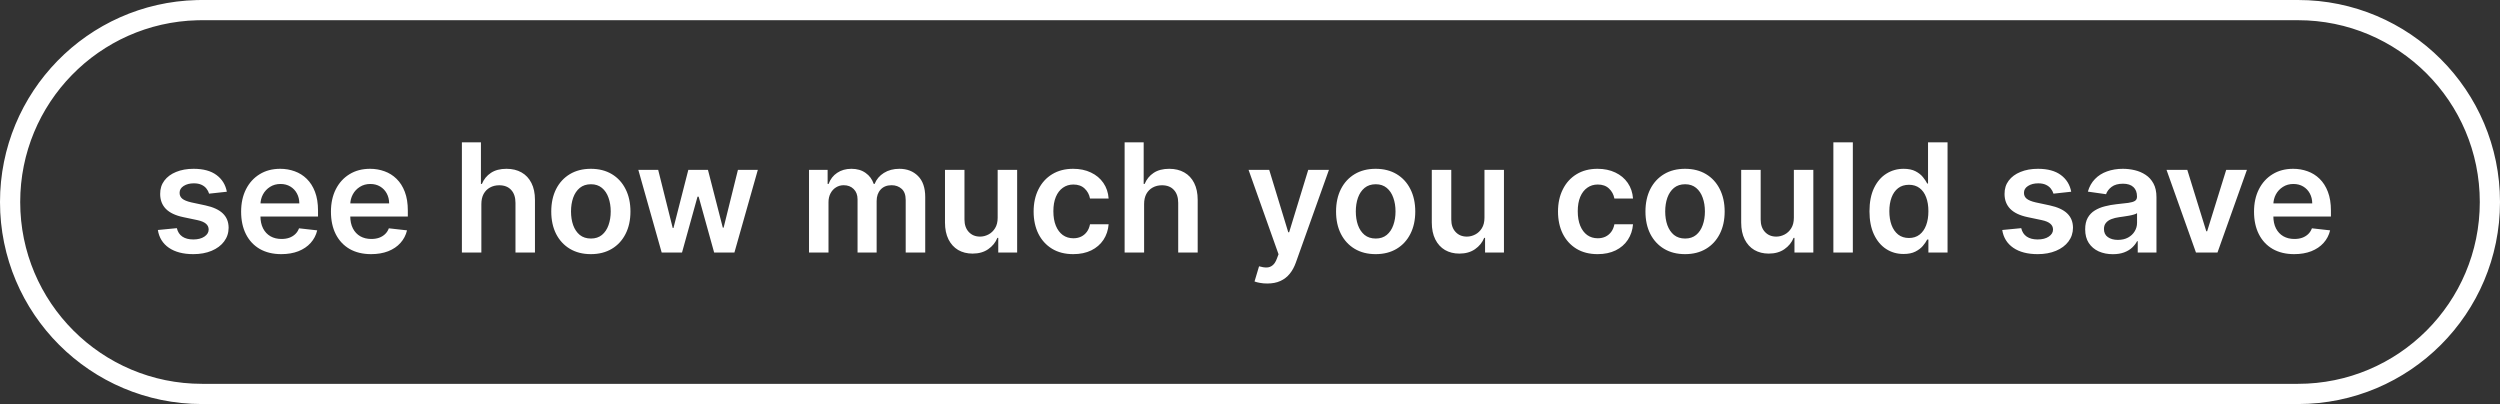 <svg width="198" height="32" viewBox="0 0 198 32" fill="none" xmlns="http://www.w3.org/2000/svg">
<rect x="0" y="0" width="198" height="32" fill="#333333" stroke="none"/>
<path d="M16 0.8H182C190.395 0.8 197.2 7.605 197.2 16C197.2 24.395 190.395 31.2 182 31.2H16C7.605 31.2 0.8 24.395 0.8 16C0.8 7.737 7.394 1.013 15.607 0.805L16 0.8Z" stroke="white" stroke-width="1.6"/>
<path d="M17.966 15.185L16.56 15.338C16.52 15.196 16.45 15.062 16.351 14.938C16.254 14.812 16.124 14.712 15.959 14.635C15.794 14.558 15.592 14.52 15.354 14.52C15.033 14.52 14.763 14.589 14.544 14.729C14.328 14.868 14.222 15.048 14.224 15.27C14.222 15.46 14.291 15.615 14.433 15.734C14.578 15.854 14.817 15.952 15.149 16.028L16.266 16.267C16.885 16.401 17.345 16.612 17.646 16.902C17.95 17.192 18.104 17.571 18.107 18.04C18.104 18.452 17.983 18.815 17.744 19.131C17.509 19.443 17.18 19.688 16.76 19.864C16.34 20.04 15.857 20.128 15.311 20.128C14.51 20.128 13.865 19.96 13.376 19.625C12.888 19.287 12.597 18.817 12.503 18.215L14.007 18.07C14.075 18.365 14.22 18.588 14.442 18.739C14.663 18.889 14.952 18.965 15.307 18.965C15.673 18.965 15.967 18.889 16.189 18.739C16.413 18.588 16.526 18.402 16.526 18.18C16.526 17.993 16.453 17.838 16.308 17.716C16.166 17.594 15.945 17.5 15.643 17.435L14.527 17.2C13.899 17.07 13.435 16.849 13.133 16.54C12.832 16.227 12.683 15.832 12.686 15.355C12.683 14.952 12.793 14.602 13.014 14.307C13.239 14.008 13.55 13.778 13.947 13.617C14.348 13.452 14.81 13.369 15.332 13.369C16.099 13.369 16.703 13.533 17.143 13.859C17.587 14.186 17.861 14.628 17.966 15.185ZM22.276 20.128C21.62 20.128 21.053 19.991 20.576 19.719C20.102 19.443 19.736 19.054 19.481 18.551C19.225 18.046 19.097 17.45 19.097 16.766C19.097 16.092 19.225 15.501 19.481 14.993C19.739 14.482 20.1 14.084 20.563 13.8C21.026 13.513 21.57 13.369 22.195 13.369C22.599 13.369 22.979 13.435 23.337 13.565C23.698 13.693 24.016 13.892 24.292 14.162C24.57 14.432 24.789 14.776 24.948 15.193C25.107 15.608 25.187 16.102 25.187 16.676V17.149H19.822V16.109H23.708C23.705 15.814 23.641 15.551 23.516 15.321C23.391 15.088 23.217 14.905 22.992 14.771C22.771 14.638 22.512 14.571 22.217 14.571C21.901 14.571 21.624 14.648 21.386 14.801C21.147 14.952 20.961 15.151 20.827 15.398C20.697 15.642 20.63 15.911 20.627 16.203V17.111C20.627 17.491 20.697 17.818 20.836 18.091C20.975 18.361 21.17 18.568 21.42 18.713C21.67 18.855 21.962 18.926 22.298 18.926C22.522 18.926 22.725 18.895 22.907 18.832C23.089 18.767 23.246 18.672 23.38 18.547C23.514 18.422 23.614 18.267 23.683 18.082L25.123 18.244C25.032 18.625 24.859 18.957 24.603 19.241C24.35 19.523 24.026 19.741 23.631 19.898C23.236 20.051 22.785 20.128 22.276 20.128ZM29.39 20.128C28.733 20.128 28.166 19.991 27.689 19.719C27.215 19.443 26.85 19.054 26.594 18.551C26.338 18.046 26.211 17.45 26.211 16.766C26.211 16.092 26.338 15.501 26.594 14.993C26.853 14.482 27.213 14.084 27.677 13.8C28.14 13.513 28.684 13.369 29.309 13.369C29.712 13.369 30.093 13.435 30.451 13.565C30.811 13.693 31.13 13.892 31.405 14.162C31.684 14.432 31.902 14.776 32.061 15.193C32.221 15.608 32.3 16.102 32.3 16.676V17.149H26.935V16.109H30.821C30.819 15.814 30.755 15.551 30.63 15.321C30.505 15.088 30.33 14.905 30.105 14.771C29.884 14.638 29.625 14.571 29.33 14.571C29.015 14.571 28.738 14.648 28.499 14.801C28.26 14.952 28.074 15.151 27.941 15.398C27.81 15.642 27.743 15.911 27.74 16.203V17.111C27.74 17.491 27.81 17.818 27.949 18.091C28.088 18.361 28.283 18.568 28.533 18.713C28.783 18.855 29.076 18.926 29.411 18.926C29.635 18.926 29.838 18.895 30.02 18.832C30.202 18.767 30.36 18.672 30.493 18.547C30.627 18.422 30.728 18.267 30.796 18.082L32.236 18.244C32.145 18.625 31.972 18.957 31.716 19.241C31.463 19.523 31.14 19.741 30.745 19.898C30.35 20.051 29.898 20.128 29.39 20.128ZM38.124 16.165V20H36.582V11.273H38.09V14.567H38.167C38.32 14.197 38.557 13.906 38.879 13.693C39.202 13.477 39.614 13.369 40.114 13.369C40.569 13.369 40.965 13.464 41.303 13.655C41.641 13.845 41.903 14.124 42.087 14.49C42.275 14.857 42.369 15.304 42.369 15.832V20H40.826V16.071C40.826 15.631 40.712 15.288 40.485 15.044C40.261 14.797 39.945 14.673 39.539 14.673C39.266 14.673 39.022 14.733 38.806 14.852C38.593 14.969 38.425 15.138 38.303 15.359C38.184 15.581 38.124 15.849 38.124 16.165ZM46.796 20.128C46.157 20.128 45.603 19.987 45.134 19.706C44.666 19.425 44.302 19.031 44.043 18.526C43.788 18.02 43.66 17.429 43.66 16.753C43.66 16.077 43.788 15.484 44.043 14.976C44.302 14.467 44.666 14.072 45.134 13.791C45.603 13.51 46.157 13.369 46.796 13.369C47.435 13.369 47.989 13.51 48.458 13.791C48.927 14.072 49.289 14.467 49.545 14.976C49.803 15.484 49.932 16.077 49.932 16.753C49.932 17.429 49.803 18.02 49.545 18.526C49.289 19.031 48.927 19.425 48.458 19.706C47.989 19.987 47.435 20.128 46.796 20.128ZM46.805 18.892C47.151 18.892 47.441 18.797 47.674 18.607C47.907 18.413 48.08 18.155 48.194 17.831C48.31 17.507 48.369 17.146 48.369 16.749C48.369 16.348 48.31 15.986 48.194 15.662C48.08 15.335 47.907 15.075 47.674 14.882C47.441 14.689 47.151 14.592 46.805 14.592C46.45 14.592 46.154 14.689 45.918 14.882C45.685 15.075 45.511 15.335 45.394 15.662C45.281 15.986 45.224 16.348 45.224 16.749C45.224 17.146 45.281 17.507 45.394 17.831C45.511 18.155 45.685 18.413 45.918 18.607C46.154 18.797 46.45 18.892 46.805 18.892ZM52.405 20L50.556 13.454H52.128L53.279 18.057H53.338L54.515 13.454H56.07L57.246 18.031H57.31L58.444 13.454H60.02L58.166 20H56.56L55.333 15.577H55.243L54.016 20H52.405ZM64.074 20V13.454H65.548V14.567H65.625C65.761 14.192 65.987 13.899 66.303 13.689C66.618 13.476 66.994 13.369 67.432 13.369C67.875 13.369 68.249 13.477 68.553 13.693C68.859 13.906 69.075 14.197 69.2 14.567H69.269C69.413 14.203 69.658 13.913 70.001 13.697C70.348 13.479 70.758 13.369 71.233 13.369C71.835 13.369 72.327 13.56 72.707 13.94C73.088 14.321 73.278 14.876 73.278 15.607V20H71.731V15.845C71.731 15.439 71.624 15.142 71.408 14.954C71.192 14.764 70.928 14.669 70.615 14.669C70.243 14.669 69.952 14.786 69.742 15.018C69.534 15.249 69.43 15.548 69.43 15.918V20H67.918V15.781C67.918 15.443 67.815 15.173 67.611 14.972C67.409 14.77 67.145 14.669 66.818 14.669C66.597 14.669 66.395 14.726 66.213 14.839C66.031 14.95 65.886 15.108 65.778 15.312C65.671 15.514 65.617 15.75 65.617 16.02V20H64.074ZM79.015 17.247V13.454H80.558V20H79.062V18.837H78.994C78.846 19.203 78.603 19.503 78.265 19.736C77.93 19.969 77.517 20.085 77.025 20.085C76.596 20.085 76.217 19.99 75.887 19.8C75.561 19.607 75.305 19.327 75.12 18.96C74.936 18.591 74.843 18.145 74.843 17.622V13.454H76.386V17.384C76.386 17.798 76.5 18.128 76.727 18.372C76.954 18.616 77.252 18.739 77.622 18.739C77.849 18.739 78.069 18.683 78.282 18.572C78.495 18.462 78.67 18.297 78.806 18.078C78.946 17.857 79.015 17.579 79.015 17.247ZM84.999 20.128C84.346 20.128 83.785 19.984 83.316 19.697C82.85 19.41 82.491 19.014 82.238 18.509C81.988 18 81.863 17.415 81.863 16.753C81.863 16.088 81.991 15.501 82.246 14.993C82.502 14.482 82.863 14.084 83.329 13.8C83.798 13.513 84.352 13.369 84.991 13.369C85.522 13.369 85.992 13.467 86.401 13.663C86.813 13.857 87.141 14.131 87.386 14.486C87.63 14.838 87.769 15.25 87.803 15.722H86.329C86.269 15.406 86.127 15.143 85.903 14.933C85.681 14.72 85.384 14.614 85.012 14.614C84.697 14.614 84.42 14.699 84.181 14.869C83.942 15.037 83.756 15.278 83.623 15.594C83.492 15.909 83.427 16.287 83.427 16.727C83.427 17.173 83.492 17.557 83.623 17.878C83.754 18.196 83.937 18.442 84.173 18.615C84.411 18.785 84.691 18.871 85.012 18.871C85.239 18.871 85.442 18.828 85.621 18.743C85.803 18.655 85.955 18.528 86.077 18.364C86.2 18.199 86.283 17.999 86.329 17.763H87.803C87.766 18.226 87.63 18.636 87.394 18.994C87.158 19.349 86.837 19.628 86.431 19.829C86.025 20.028 85.548 20.128 84.999 20.128ZM90.613 16.165V20H89.07V11.273H90.579V14.567H90.655C90.809 14.197 91.046 13.906 91.367 13.693C91.691 13.477 92.103 13.369 92.603 13.369C93.057 13.369 93.454 13.464 93.791 13.655C94.13 13.845 94.391 14.124 94.576 14.49C94.763 14.857 94.857 15.304 94.857 15.832V20H93.314V16.071C93.314 15.631 93.201 15.288 92.973 15.044C92.749 14.797 92.434 14.673 92.027 14.673C91.755 14.673 91.51 14.733 91.294 14.852C91.081 14.969 90.914 15.138 90.791 15.359C90.672 15.581 90.613 15.849 90.613 16.165ZM100.365 22.454C100.154 22.454 99.96 22.438 99.781 22.403C99.605 22.372 99.464 22.335 99.359 22.293L99.717 21.091C99.941 21.156 100.142 21.188 100.318 21.185C100.494 21.182 100.649 21.126 100.782 21.018C100.919 20.913 101.034 20.737 101.127 20.49L101.26 20.136L98.886 13.454H100.522L102.031 18.398H102.099L103.612 13.454H105.252L102.632 20.793C102.51 21.139 102.348 21.436 102.146 21.683C101.944 21.933 101.697 22.124 101.404 22.254C101.115 22.388 100.768 22.454 100.365 22.454ZM108.952 20.128C108.313 20.128 107.759 19.987 107.29 19.706C106.822 19.425 106.458 19.031 106.2 18.526C105.944 18.02 105.816 17.429 105.816 16.753C105.816 16.077 105.944 15.484 106.2 14.976C106.458 14.467 106.822 14.072 107.29 13.791C107.759 13.51 108.313 13.369 108.952 13.369C109.592 13.369 110.146 13.51 110.614 13.791C111.083 14.072 111.445 14.467 111.701 14.976C111.96 15.484 112.089 16.077 112.089 16.753C112.089 17.429 111.96 18.02 111.701 18.526C111.445 19.031 111.083 19.425 110.614 19.706C110.146 19.987 109.592 20.128 108.952 20.128ZM108.961 18.892C109.308 18.892 109.597 18.797 109.83 18.607C110.063 18.413 110.237 18.155 110.35 17.831C110.467 17.507 110.525 17.146 110.525 16.749C110.525 16.348 110.467 15.986 110.35 15.662C110.237 15.335 110.063 15.075 109.83 14.882C109.597 14.689 109.308 14.592 108.961 14.592C108.606 14.592 108.31 14.689 108.075 14.882C107.842 15.075 107.667 15.335 107.55 15.662C107.437 15.986 107.38 16.348 107.38 16.749C107.38 17.146 107.437 17.507 107.55 17.831C107.667 18.155 107.842 18.413 108.075 18.607C108.31 18.797 108.606 18.892 108.961 18.892ZM117.57 17.247V13.454H119.113V20H117.617V18.837H117.549C117.401 19.203 117.158 19.503 116.82 19.736C116.485 19.969 116.071 20.085 115.58 20.085C115.151 20.085 114.772 19.99 114.442 19.8C114.115 19.607 113.86 19.327 113.675 18.96C113.49 18.591 113.398 18.145 113.398 17.622V13.454H114.941V17.384C114.941 17.798 115.054 18.128 115.282 18.372C115.509 18.616 115.807 18.739 116.176 18.739C116.404 18.739 116.624 18.683 116.837 18.572C117.05 18.462 117.225 18.297 117.361 18.078C117.5 17.857 117.57 17.579 117.57 17.247ZM126.531 20.128C125.877 20.128 125.316 19.984 124.847 19.697C124.381 19.41 124.022 19.014 123.769 18.509C123.519 18 123.394 17.415 123.394 16.753C123.394 16.088 123.522 15.501 123.778 14.993C124.033 14.482 124.394 14.084 124.86 13.8C125.329 13.513 125.883 13.369 126.522 13.369C127.053 13.369 127.523 13.467 127.933 13.663C128.344 13.857 128.673 14.131 128.917 14.486C129.161 14.838 129.3 15.25 129.335 15.722H127.86C127.8 15.406 127.658 15.143 127.434 14.933C127.212 14.72 126.915 14.614 126.543 14.614C126.228 14.614 125.951 14.699 125.712 14.869C125.474 15.037 125.288 15.278 125.154 15.594C125.023 15.909 124.958 16.287 124.958 16.727C124.958 17.173 125.023 17.557 125.154 17.878C125.285 18.196 125.468 18.442 125.704 18.615C125.942 18.785 126.222 18.871 126.543 18.871C126.771 18.871 126.974 18.828 127.153 18.743C127.335 18.655 127.487 18.528 127.609 18.364C127.731 18.199 127.815 17.999 127.86 17.763H129.335C129.298 18.226 129.161 18.636 128.925 18.994C128.69 19.349 128.369 19.628 127.962 19.829C127.556 20.028 127.079 20.128 126.531 20.128ZM133.456 20.128C132.817 20.128 132.263 19.987 131.794 19.706C131.326 19.425 130.962 19.031 130.703 18.526C130.448 18.02 130.32 17.429 130.32 16.753C130.32 16.077 130.448 15.484 130.703 14.976C130.962 14.467 131.326 14.072 131.794 13.791C132.263 13.51 132.817 13.369 133.456 13.369C134.096 13.369 134.65 13.51 135.118 13.791C135.587 14.072 135.949 14.467 136.205 14.976C136.463 15.484 136.593 16.077 136.593 16.753C136.593 17.429 136.463 18.02 136.205 18.526C135.949 19.031 135.587 19.425 135.118 19.706C134.65 19.987 134.096 20.128 133.456 20.128ZM133.465 18.892C133.811 18.892 134.101 18.797 134.334 18.607C134.567 18.413 134.74 18.155 134.854 17.831C134.971 17.507 135.029 17.146 135.029 16.749C135.029 16.348 134.971 15.986 134.854 15.662C134.74 15.335 134.567 15.075 134.334 14.882C134.101 14.689 133.811 14.592 133.465 14.592C133.11 14.592 132.814 14.689 132.578 14.882C132.346 15.075 132.171 15.335 132.054 15.662C131.941 15.986 131.884 16.348 131.884 16.749C131.884 17.146 131.941 17.507 132.054 17.831C132.171 18.155 132.346 18.413 132.578 18.607C132.814 18.797 133.11 18.892 133.465 18.892ZM142.074 17.247V13.454H143.616V20H142.121V18.837H142.053C141.905 19.203 141.662 19.503 141.324 19.736C140.989 19.969 140.575 20.085 140.084 20.085C139.655 20.085 139.276 19.99 138.946 19.8C138.619 19.607 138.364 19.327 138.179 18.96C137.994 18.591 137.902 18.145 137.902 17.622V13.454H139.445V17.384C139.445 17.798 139.558 18.128 139.786 18.372C140.013 18.616 140.311 18.739 140.68 18.739C140.908 18.739 141.128 18.683 141.341 18.572C141.554 18.462 141.729 18.297 141.865 18.078C142.004 17.857 142.074 17.579 142.074 17.247ZM146.745 11.273V20H145.203V11.273H146.745ZM150.761 20.115C150.246 20.115 149.786 19.983 149.38 19.719C148.974 19.454 148.653 19.071 148.417 18.568C148.181 18.065 148.063 17.454 148.063 16.736C148.063 16.009 148.183 15.395 148.421 14.895C148.663 14.392 148.988 14.013 149.397 13.757C149.806 13.499 150.262 13.369 150.765 13.369C151.148 13.369 151.464 13.435 151.711 13.565C151.958 13.693 152.154 13.848 152.299 14.03C152.444 14.209 152.556 14.378 152.636 14.537H152.7V11.273H154.246V20H152.729V18.969H152.636C152.556 19.128 152.441 19.297 152.29 19.476C152.14 19.652 151.941 19.803 151.694 19.928C151.447 20.053 151.136 20.115 150.761 20.115ZM151.191 18.849C151.518 18.849 151.796 18.761 152.026 18.585C152.256 18.406 152.431 18.158 152.55 17.84C152.67 17.521 152.729 17.151 152.729 16.727C152.729 16.304 152.67 15.936 152.55 15.624C152.434 15.311 152.261 15.068 152.031 14.895C151.803 14.722 151.523 14.635 151.191 14.635C150.847 14.635 150.56 14.724 150.33 14.903C150.1 15.082 149.927 15.329 149.81 15.645C149.694 15.96 149.636 16.321 149.636 16.727C149.636 17.136 149.694 17.501 149.81 17.822C149.93 18.141 150.104 18.392 150.335 18.577C150.567 18.759 150.853 18.849 151.191 18.849ZM164.04 15.185L162.634 15.338C162.594 15.196 162.525 15.062 162.425 14.938C162.328 14.812 162.198 14.712 162.033 14.635C161.868 14.558 161.667 14.52 161.428 14.52C161.107 14.52 160.837 14.589 160.618 14.729C160.402 14.868 160.296 15.048 160.299 15.27C160.296 15.46 160.365 15.615 160.507 15.734C160.652 15.854 160.891 15.952 161.223 16.028L162.34 16.267C162.959 16.401 163.419 16.612 163.721 16.902C164.025 17.192 164.178 17.571 164.181 18.04C164.178 18.452 164.057 18.815 163.819 19.131C163.583 19.443 163.255 19.688 162.834 19.864C162.414 20.04 161.931 20.128 161.385 20.128C160.584 20.128 159.939 19.96 159.451 19.625C158.962 19.287 158.671 18.817 158.577 18.215L160.081 18.07C160.15 18.365 160.294 18.588 160.516 18.739C160.738 18.889 161.026 18.965 161.381 18.965C161.748 18.965 162.042 18.889 162.263 18.739C162.488 18.588 162.6 18.402 162.6 18.18C162.6 17.993 162.527 17.838 162.382 17.716C162.24 17.594 162.019 17.5 161.718 17.435L160.601 17.2C159.973 17.07 159.509 16.849 159.208 16.54C158.907 16.227 158.757 15.832 158.76 15.355C158.757 14.952 158.867 14.602 159.088 14.307C159.313 14.008 159.624 13.778 160.022 13.617C160.422 13.452 160.884 13.369 161.407 13.369C162.174 13.369 162.777 13.533 163.218 13.859C163.661 14.186 163.935 14.628 164.04 15.185ZM167.336 20.132C166.922 20.132 166.548 20.058 166.216 19.91C165.886 19.76 165.625 19.538 165.431 19.246C165.241 18.953 165.146 18.592 165.146 18.163C165.146 17.794 165.214 17.489 165.35 17.247C165.487 17.006 165.673 16.812 165.909 16.668C166.145 16.523 166.41 16.413 166.706 16.34C167.004 16.263 167.312 16.207 167.63 16.173C168.014 16.134 168.325 16.098 168.564 16.067C168.802 16.033 168.975 15.982 169.083 15.913C169.194 15.842 169.25 15.733 169.25 15.585V15.56C169.25 15.239 169.154 14.99 168.964 14.814C168.774 14.638 168.5 14.55 168.142 14.55C167.764 14.55 167.464 14.632 167.243 14.797C167.024 14.962 166.876 15.156 166.799 15.381L165.359 15.176C165.473 14.778 165.66 14.446 165.922 14.179C166.183 13.909 166.502 13.707 166.88 13.574C167.258 13.438 167.676 13.369 168.133 13.369C168.449 13.369 168.762 13.406 169.075 13.48C169.387 13.554 169.673 13.676 169.931 13.847C170.19 14.014 170.397 14.243 170.554 14.533C170.713 14.822 170.792 15.185 170.792 15.619V20H169.309V19.101H169.258C169.164 19.283 169.032 19.453 168.862 19.612C168.694 19.768 168.483 19.895 168.227 19.991C167.974 20.085 167.677 20.132 167.336 20.132ZM167.737 18.999C168.047 18.999 168.315 18.938 168.542 18.815C168.77 18.69 168.944 18.526 169.066 18.321C169.191 18.116 169.254 17.893 169.254 17.652V16.881C169.206 16.921 169.123 16.957 169.007 16.991C168.893 17.026 168.765 17.055 168.623 17.081C168.481 17.107 168.341 17.129 168.201 17.149C168.062 17.169 167.941 17.186 167.839 17.2C167.609 17.232 167.403 17.283 167.221 17.354C167.039 17.425 166.896 17.524 166.791 17.652C166.686 17.777 166.633 17.939 166.633 18.138C166.633 18.422 166.737 18.636 166.944 18.781C167.152 18.926 167.416 18.999 167.737 18.999ZM177.956 13.454L175.625 20H173.92L171.589 13.454H173.234L174.738 18.317H174.806L176.315 13.454H177.956ZM181.698 20.128C181.042 20.128 180.475 19.991 179.998 19.719C179.523 19.443 179.158 19.054 178.903 18.551C178.647 18.046 178.519 17.45 178.519 16.766C178.519 16.092 178.647 15.501 178.903 14.993C179.161 14.482 179.522 14.084 179.985 13.8C180.448 13.513 180.992 13.369 181.617 13.369C182.021 13.369 182.401 13.435 182.759 13.565C183.12 13.693 183.438 13.892 183.714 14.162C183.992 14.432 184.211 14.776 184.37 15.193C184.529 15.608 184.609 16.102 184.609 16.676V17.149H179.244V16.109H183.13C183.127 15.814 183.063 15.551 182.938 15.321C182.813 15.088 182.638 14.905 182.414 14.771C182.192 14.638 181.934 14.571 181.638 14.571C181.323 14.571 181.046 14.648 180.808 14.801C180.569 14.952 180.383 15.151 180.249 15.398C180.119 15.642 180.052 15.911 180.049 16.203V17.111C180.049 17.491 180.119 17.818 180.258 18.091C180.397 18.361 180.592 18.568 180.842 18.713C181.092 18.855 181.384 18.926 181.719 18.926C181.944 18.926 182.147 18.895 182.329 18.832C182.511 18.767 182.668 18.672 182.802 18.547C182.935 18.422 183.036 18.267 183.104 18.082L184.545 18.244C184.454 18.625 184.281 18.957 184.025 19.241C183.772 19.523 183.448 19.741 183.053 19.898C182.658 20.051 182.207 20.128 181.698 20.128Z" fill="white"/>
</svg>
